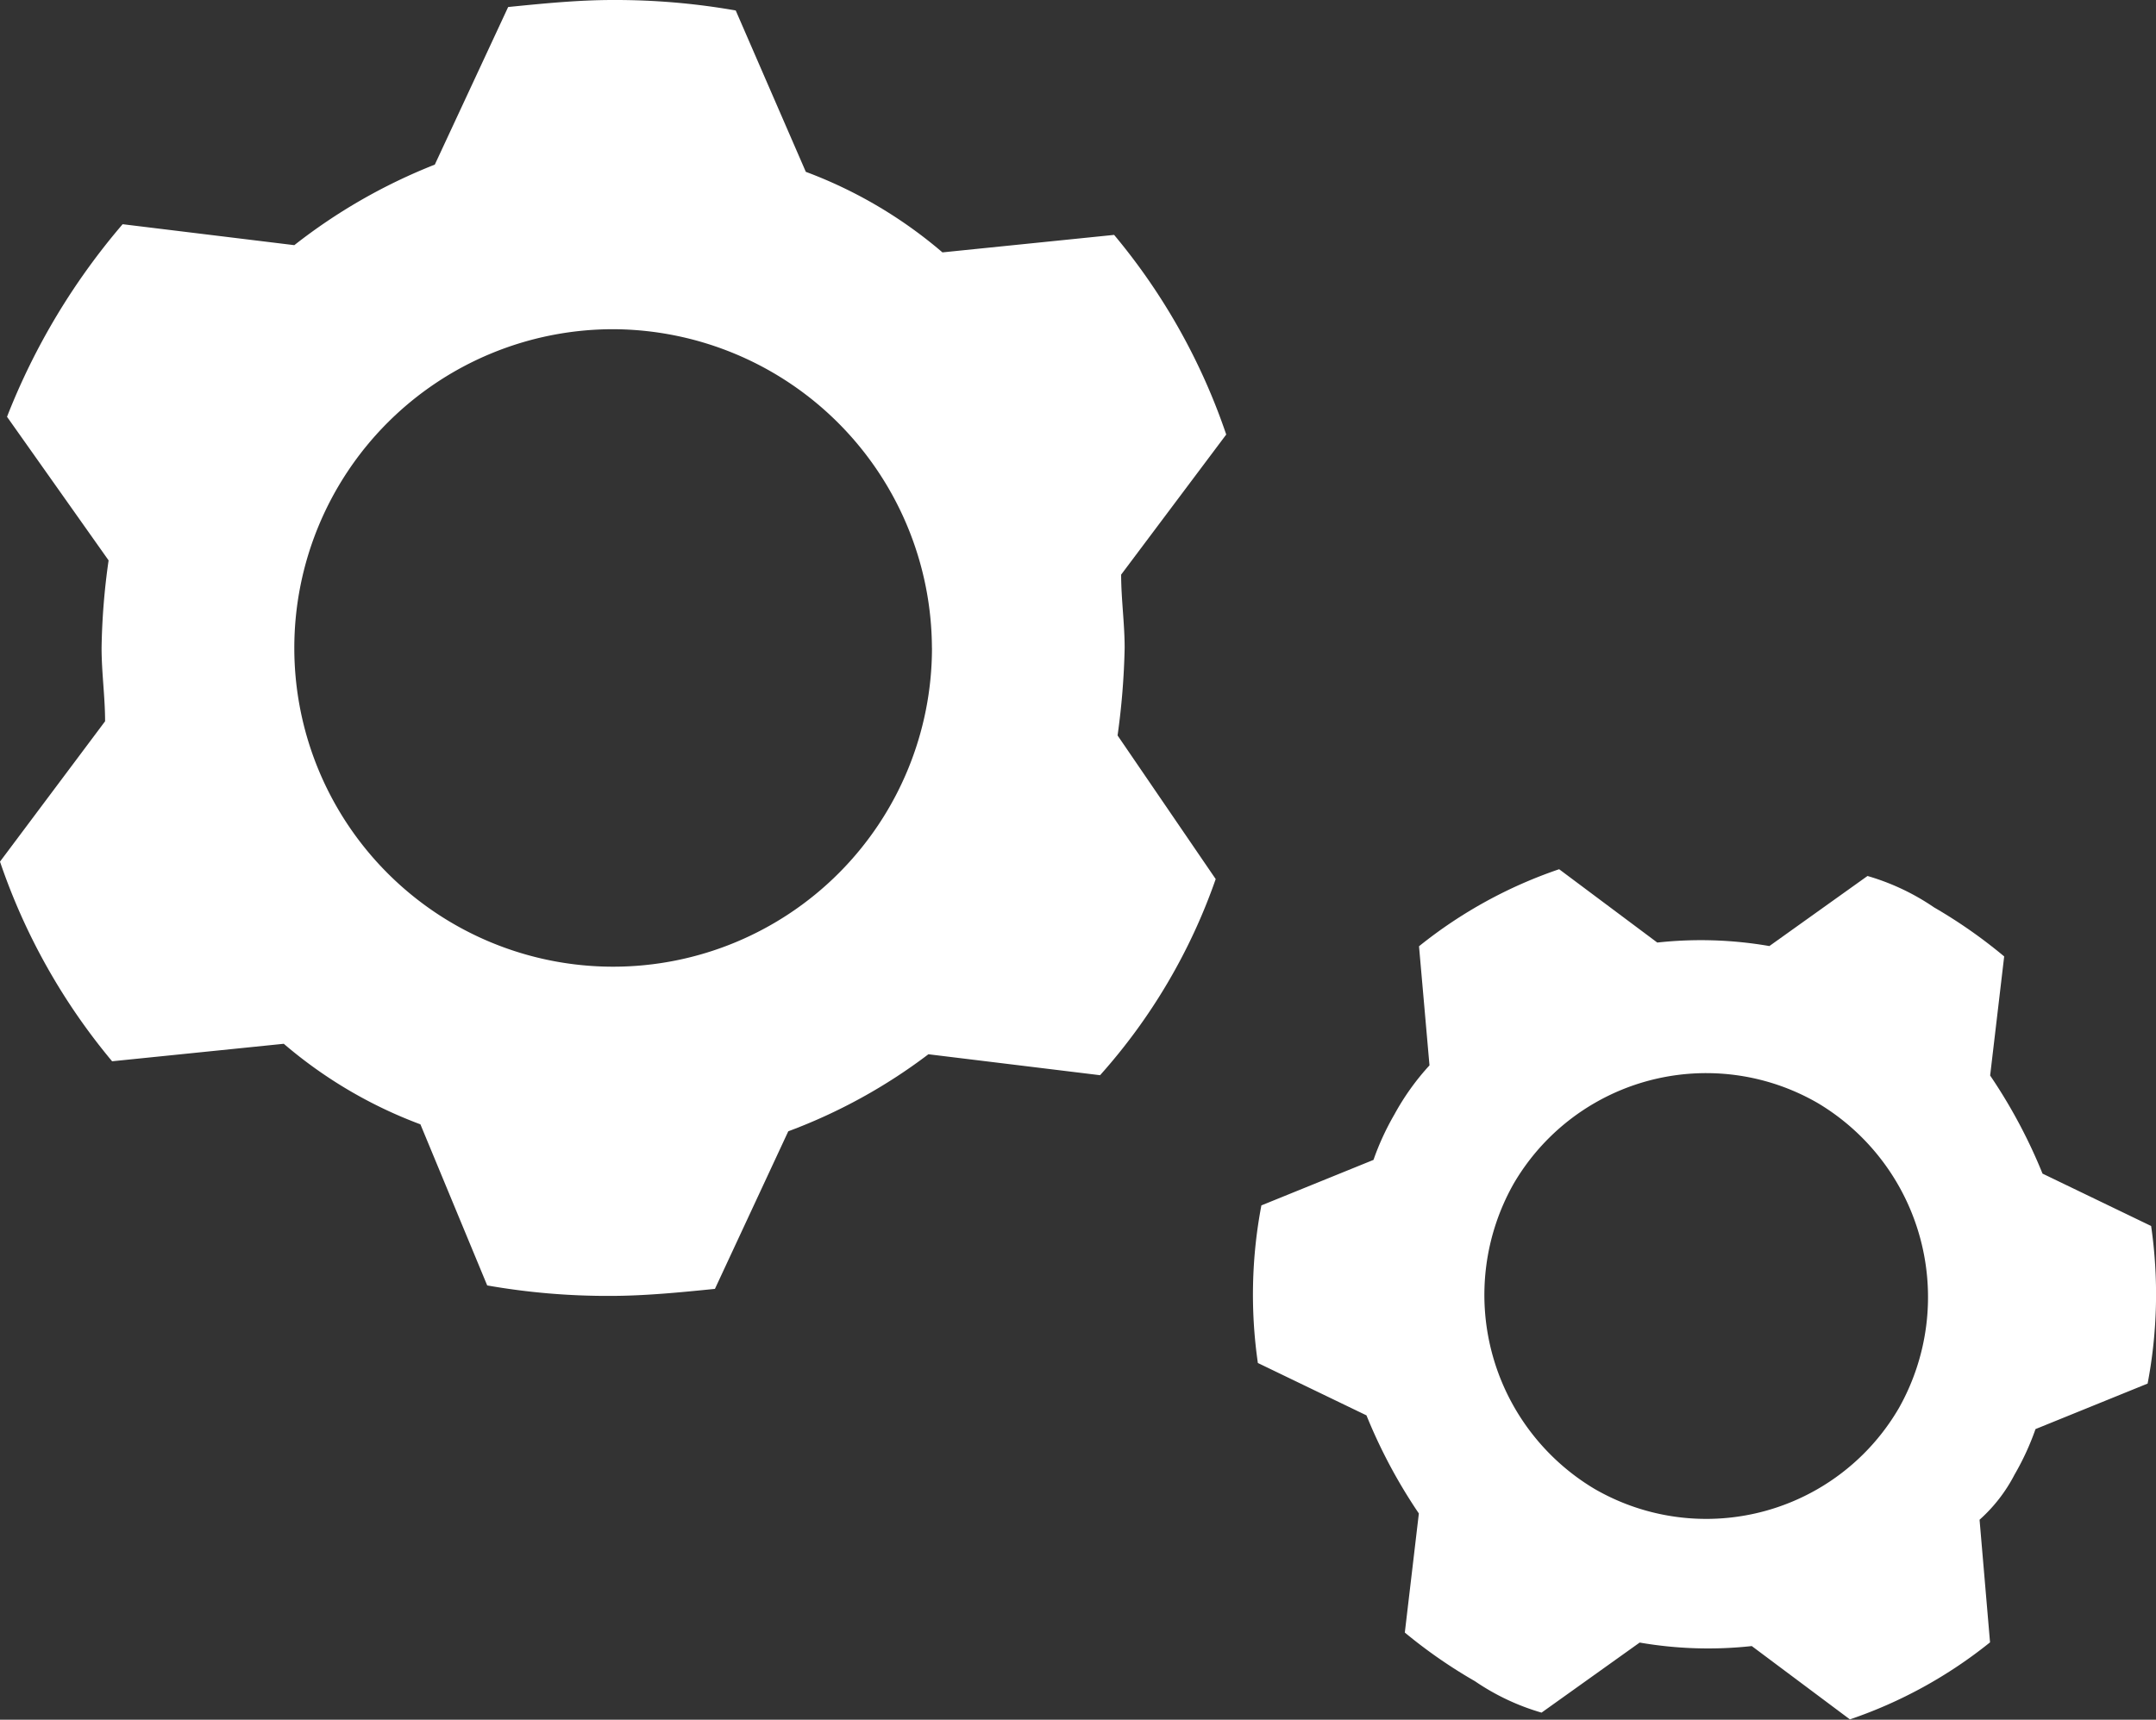<svg id="Parameters_white" data-name="Parameters white" xmlns="http://www.w3.org/2000/svg" width="41.155" height="32.836" viewBox="0 0 41.155 32.836">
  <rect x="0" y="0" width="41.155" height="32.836" fill="#333333" stroke="none"/>
  <path id="Tracé_7426" data-name="Tracé 7426" d="M21.468,12.372c0-.468-.067-.936-.067-1.4l2.006-2.675a11.916,11.916,0,0,0-2.14-3.812l-3.277.334a8.651,8.651,0,0,0-2.608-1.538L14.044.2A13.259,13.259,0,0,0,11.7,0C11.035,0,10.366.067,9.7.134l-1.4,3.009A10.686,10.686,0,0,0,5.618,4.681l-3.277-.4A12.823,12.823,0,0,0,.134,7.958L2.073,10.7a13.028,13.028,0,0,0-.134,1.672c0,.468.067.936.067,1.4L0,16.452a11.916,11.916,0,0,0,2.14,3.812l3.277-.334a8.651,8.651,0,0,0,2.608,1.538L9.3,24.544a13.259,13.259,0,0,0,2.341.2c.669,0,1.338-.067,2.006-.134l1.4-3.009a10.452,10.452,0,0,0,2.675-1.471l3.277.4a11.1,11.1,0,0,0,2.207-3.745l-1.873-2.742A14.079,14.079,0,0,0,21.468,12.372Zm-3.678,0A6.086,6.086,0,1,1,11.7,6.286,6.108,6.108,0,0,1,17.789,12.372Z" transform="translate(0)" fill="#fff"/>
  <path id="Tracé_7427" data-name="Tracé 7427" d="M50.3,36.37a5.041,5.041,0,0,0,.4-.869l2.14-.869a9.1,9.1,0,0,0,.067-3.009l-2.073-1a10.092,10.092,0,0,0-1-1.873l.268-2.274a9.556,9.556,0,0,0-1.338-.936,4.435,4.435,0,0,0-1.271-.6l-1.873,1.338a7.658,7.658,0,0,0-2.14-.067l-1.873-1.4a8.758,8.758,0,0,0-2.675,1.471l.2,2.274a4.747,4.747,0,0,0-.669.936,5.042,5.042,0,0,0-.4.869l-2.14.869a9.1,9.1,0,0,0-.067,3.009l2.073,1a10.091,10.091,0,0,0,1,1.873l-.268,2.274A9.557,9.557,0,0,0,40,40.315a4.435,4.435,0,0,0,1.271.6l1.873-1.338a7.658,7.658,0,0,0,2.14.067l1.873,1.4a8.758,8.758,0,0,0,2.675-1.471l-.2-2.341A3,3,0,0,0,50.3,36.37ZM48.092,35.1a4.254,4.254,0,0,1-5.818,1.538,4.314,4.314,0,0,1-1.538-5.818,4.254,4.254,0,0,1,5.818-1.538A4.314,4.314,0,0,1,48.092,35.1Z" transform="translate(-11.845 -8.214)" fill="#fff"/>
</svg>
